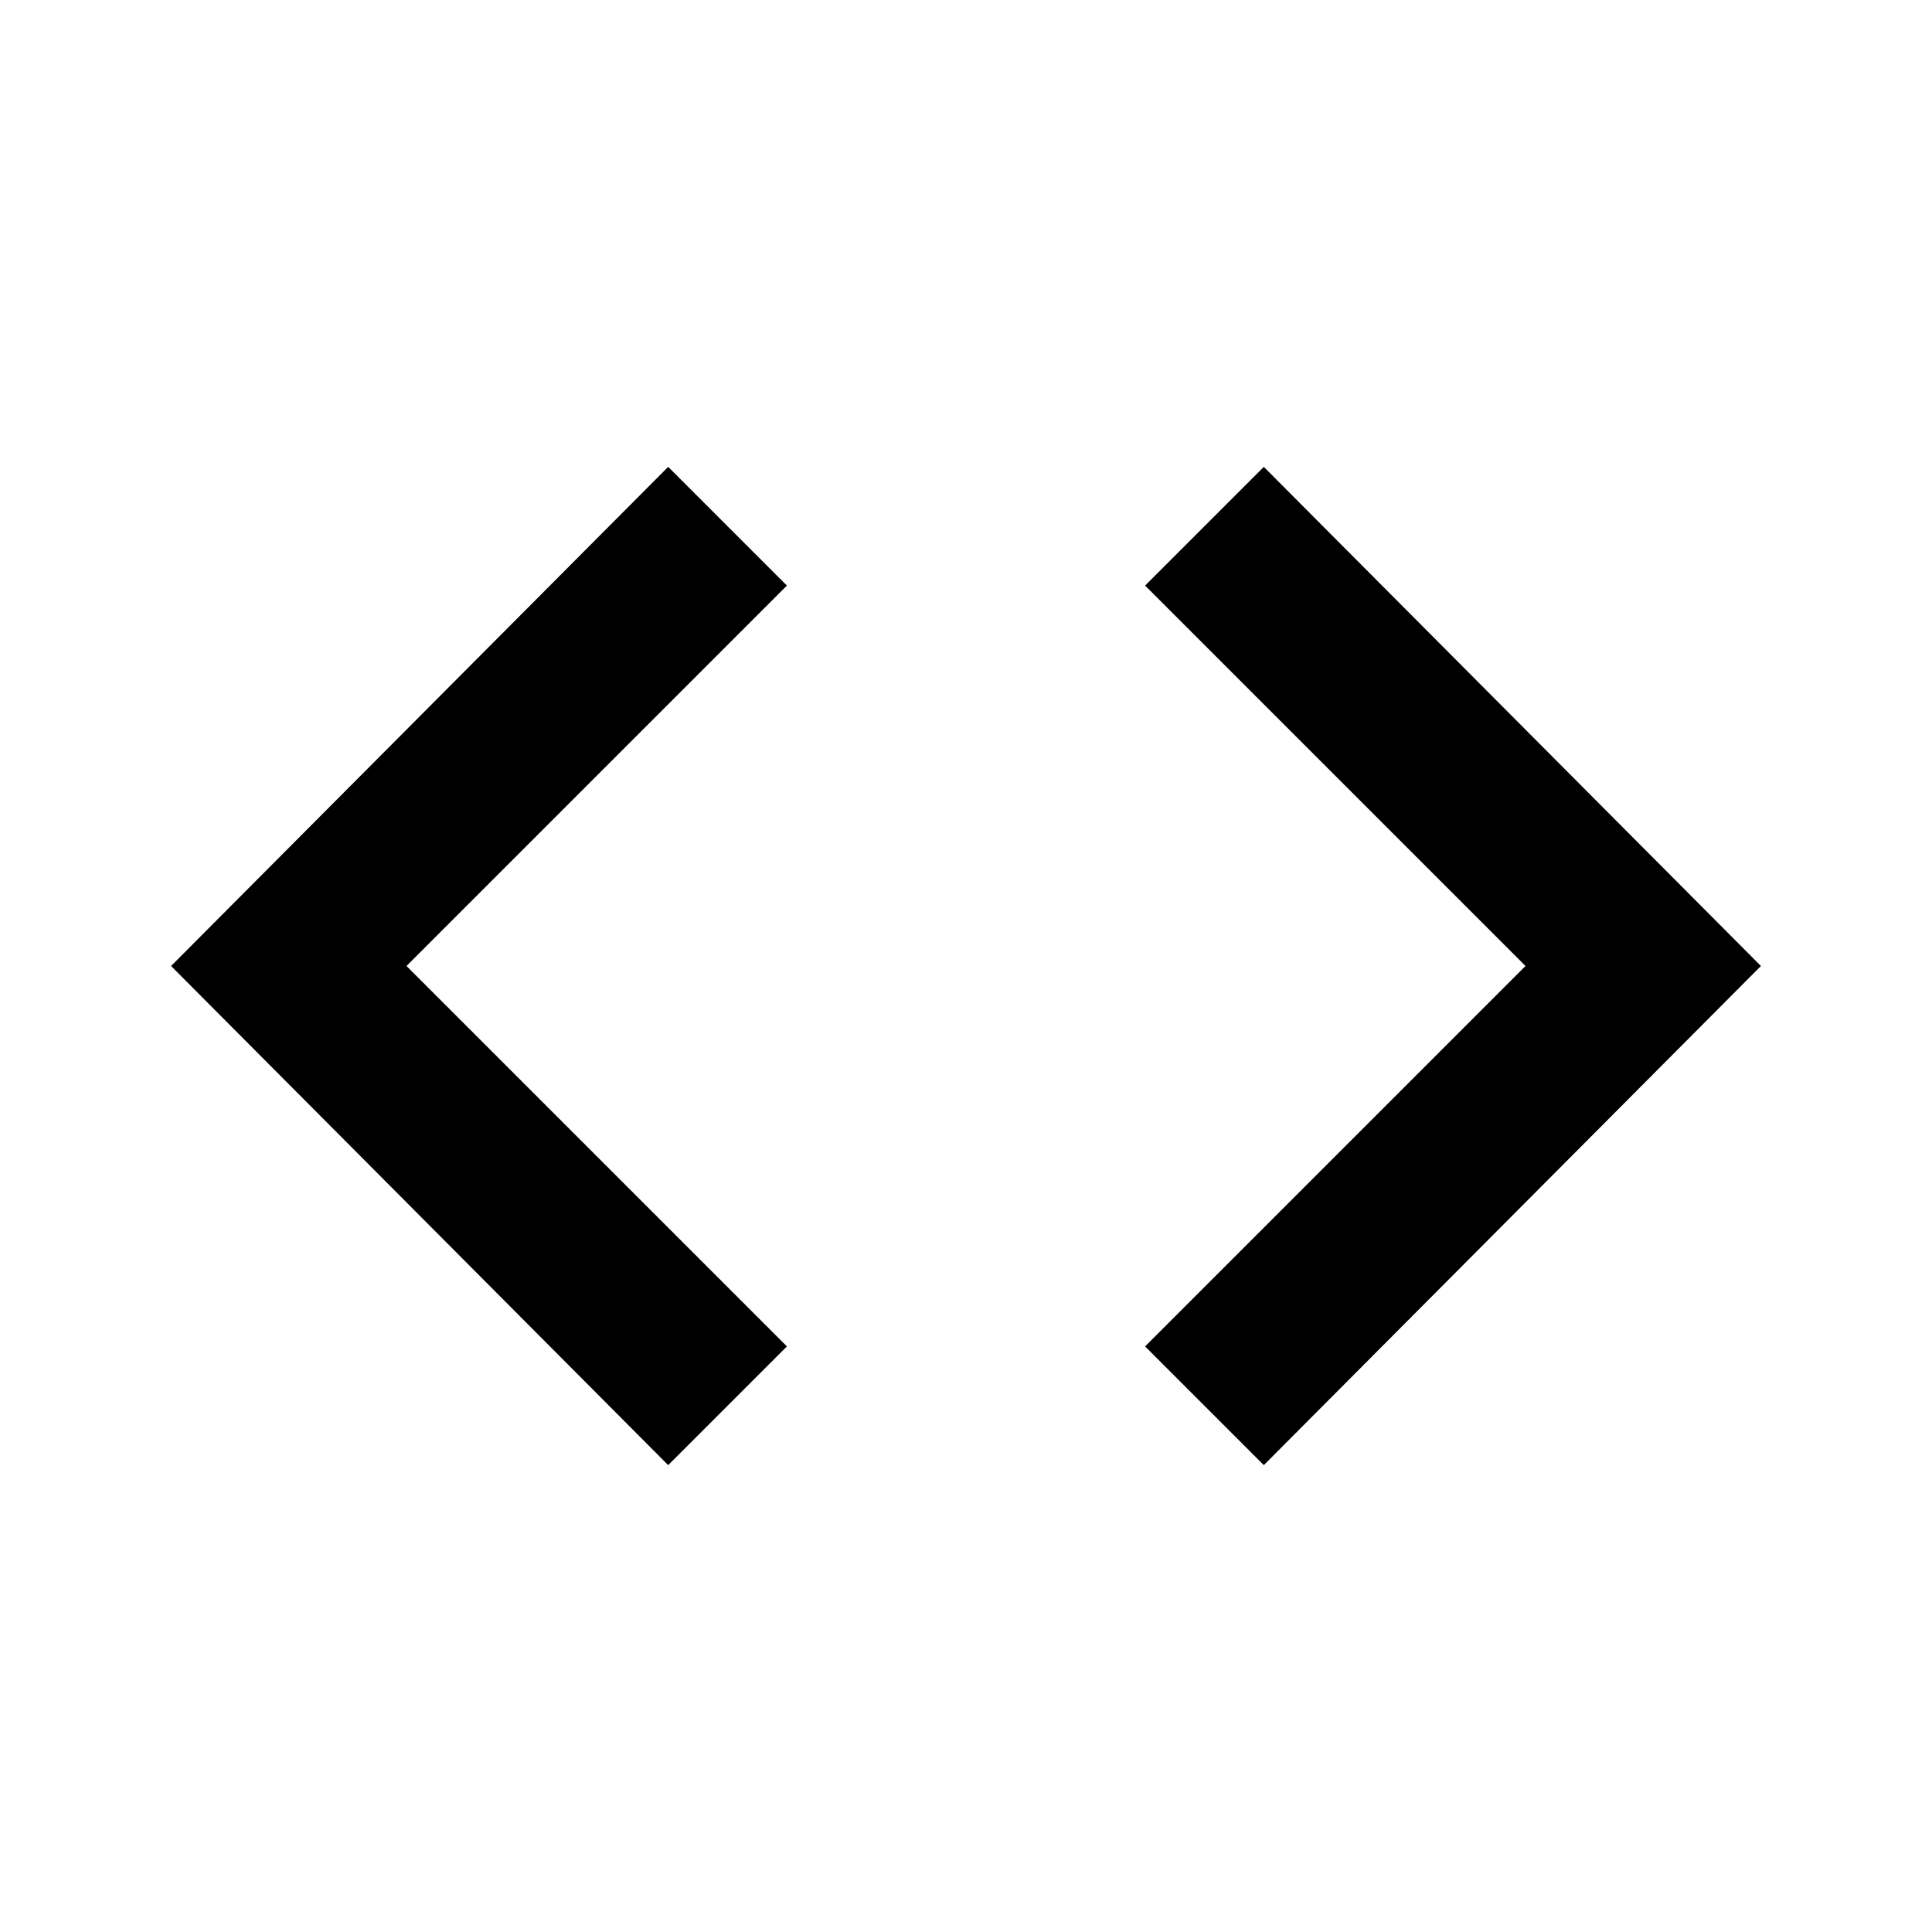 <svg xmlns="http://www.w3.org/2000/svg" height="20" width="20"><path d="M6.917 15.167 1.771 10l5.146-5.167 1.229 1.229L4.208 10l3.938 3.938Zm6.166 0-1.229-1.229L15.792 10l-3.938-3.938 1.229-1.229L18.229 10Z"/></svg>